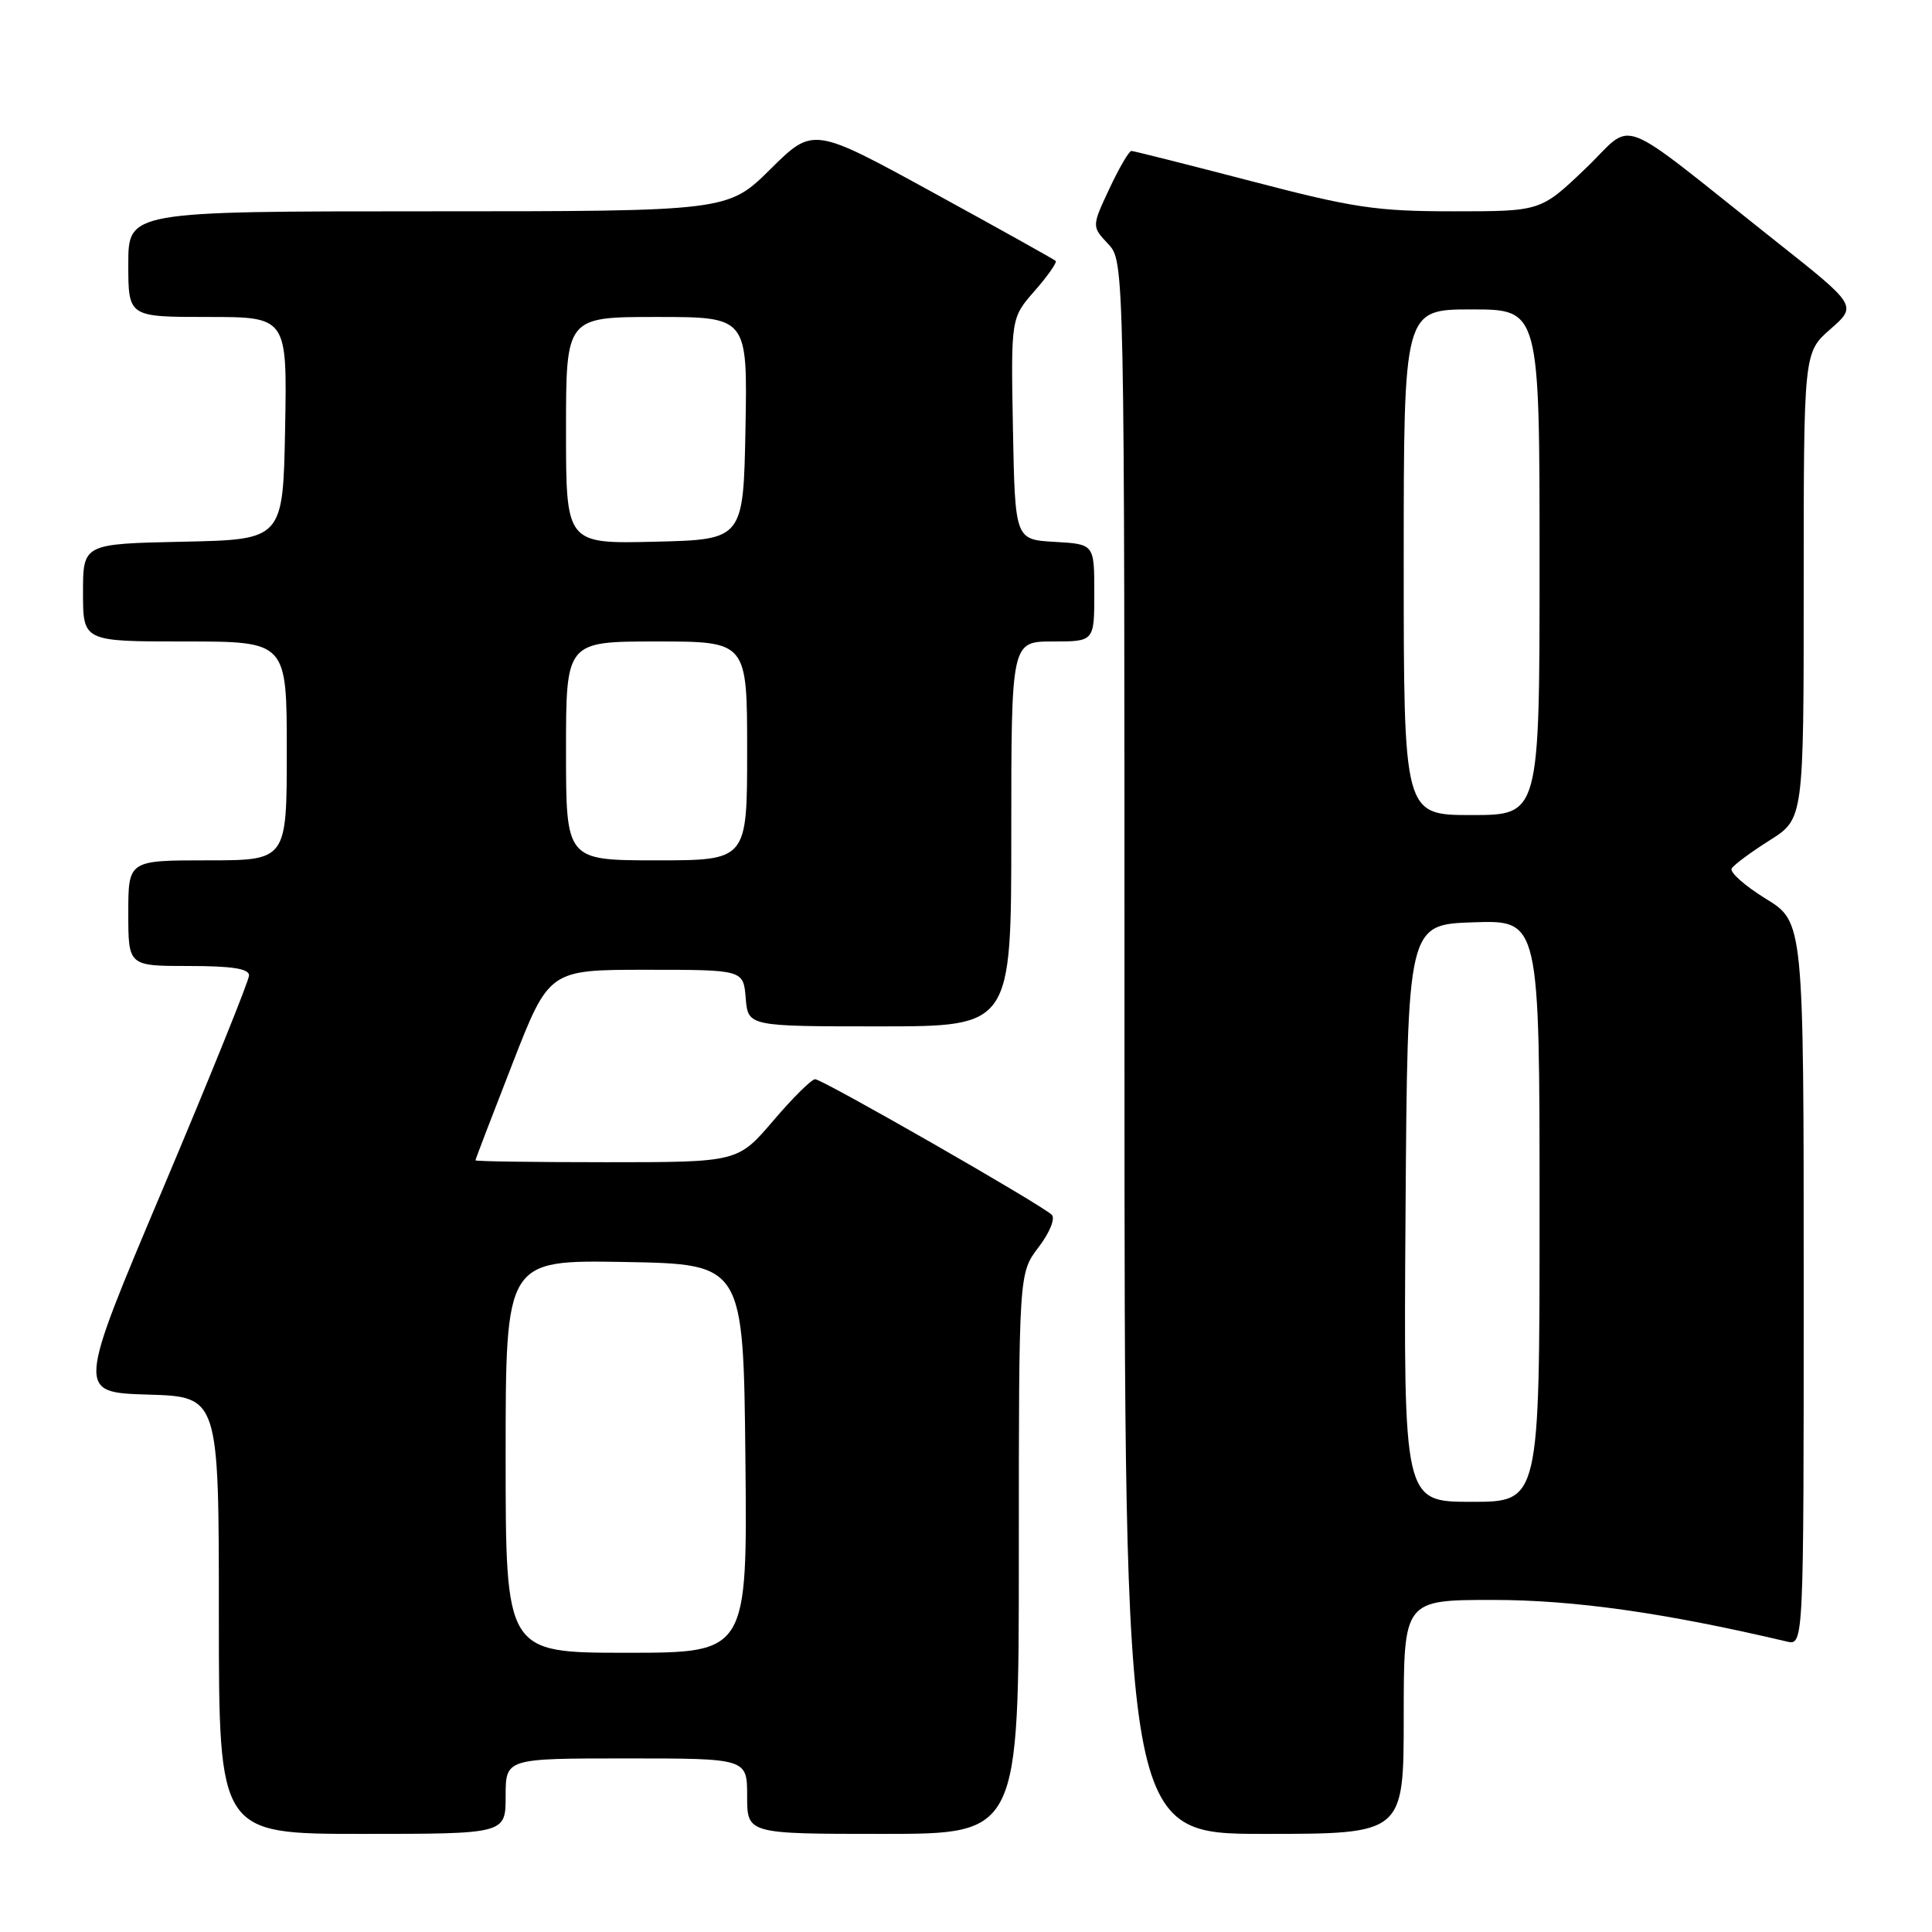 <?xml version="1.0" encoding="UTF-8" standalone="no"?>
<!DOCTYPE svg PUBLIC "-//W3C//DTD SVG 1.1//EN" "http://www.w3.org/Graphics/SVG/1.1/DTD/svg11.dtd" >
<svg xmlns="http://www.w3.org/2000/svg" xmlns:xlink="http://www.w3.org/1999/xlink" version="1.1" viewBox="0 0 256 256">
 <g >
 <path fill="currentColor"
d=" M 67.00 238.00 C 67.00 233.00 67.00 233.00 83.00 233.00 C 99.00 233.00 99.00 233.00 99.00 238.00 C 99.00 243.00 99.00 243.00 117.00 243.00 C 135.00 243.00 135.00 243.00 135.00 205.84 C 135.00 168.69 135.00 168.69 137.62 165.26 C 139.09 163.33 139.85 161.45 139.37 160.97 C 138.05 159.65 108.98 143.00 108.01 143.00 C 107.54 143.00 105.04 145.47 102.46 148.50 C 97.76 154.00 97.76 154.00 80.38 154.00 C 70.82 154.00 63.00 153.89 63.00 153.75 C 63.00 153.61 65.20 147.88 67.88 141.00 C 72.75 128.50 72.75 128.50 85.63 128.50 C 98.50 128.50 98.50 128.50 98.81 132.25 C 99.12 136.00 99.12 136.00 116.56 136.00 C 134.00 136.00 134.00 136.00 134.00 110.50 C 134.00 85.00 134.00 85.00 139.50 85.00 C 145.00 85.00 145.00 85.00 145.00 78.55 C 145.00 72.10 145.00 72.10 139.75 71.80 C 134.50 71.50 134.50 71.50 134.22 56.81 C 133.95 42.13 133.95 42.13 137.11 38.53 C 138.84 36.55 140.09 34.77 139.88 34.57 C 139.67 34.37 132.36 30.29 123.63 25.51 C 107.75 16.81 107.75 16.81 102.10 22.40 C 96.44 28.00 96.44 28.00 56.72 28.00 C 17.00 28.00 17.00 28.00 17.00 35.00 C 17.00 42.00 17.00 42.00 27.53 42.00 C 38.05 42.00 38.05 42.00 37.78 56.75 C 37.50 71.50 37.50 71.50 24.25 71.78 C 11.00 72.06 11.00 72.06 11.00 78.53 C 11.00 85.00 11.00 85.00 24.50 85.00 C 38.00 85.00 38.00 85.00 38.00 99.50 C 38.00 114.00 38.00 114.00 27.50 114.00 C 17.00 114.00 17.00 114.00 17.00 121.00 C 17.00 128.00 17.00 128.00 25.00 128.00 C 30.74 128.00 33.00 128.35 33.00 129.25 C 32.99 129.94 27.86 142.65 21.59 157.50 C 10.18 184.50 10.18 184.50 19.59 184.79 C 29.00 185.07 29.00 185.07 29.00 214.04 C 29.00 243.00 29.00 243.00 48.00 243.00 C 67.00 243.00 67.00 243.00 67.00 238.00 Z  M 186.00 227.50 C 186.00 212.00 186.00 212.00 197.86 212.00 C 208.55 212.00 220.64 213.71 236.75 217.51 C 239.00 218.04 239.00 218.04 239.00 170.10 C 239.00 122.17 239.00 122.17 233.95 119.07 C 231.18 117.36 229.15 115.56 229.46 115.07 C 229.76 114.58 232.03 112.90 234.50 111.34 C 239.00 108.50 239.00 108.50 239.00 77.61 C 239.00 46.71 239.00 46.71 242.54 43.61 C 246.08 40.50 246.08 40.50 235.35 32.00 C 213.46 14.65 216.81 15.93 210.06 22.36 C 204.15 28.00 204.15 28.00 192.62 28.00 C 182.38 28.00 179.36 27.55 165.79 24.00 C 157.38 21.81 150.24 20.01 149.92 20.00 C 149.60 20.00 148.29 22.25 147.00 25.00 C 144.66 30.00 144.66 30.00 146.83 32.32 C 149.00 34.63 149.00 34.63 149.00 138.81 C 149.00 243.00 149.00 243.00 167.50 243.00 C 186.00 243.00 186.00 243.00 186.00 227.50 Z  M 67.00 192.97 C 67.00 166.95 67.00 166.95 82.75 167.22 C 98.50 167.50 98.50 167.50 98.77 193.25 C 99.03 219.00 99.03 219.00 83.02 219.00 C 67.00 219.00 67.00 219.00 67.00 192.97 Z  M 75.00 99.50 C 75.00 85.00 75.00 85.00 87.00 85.00 C 99.00 85.00 99.00 85.00 99.00 99.50 C 99.00 114.00 99.00 114.00 87.00 114.00 C 75.00 114.00 75.00 114.00 75.00 99.50 Z  M 75.00 57.03 C 75.00 42.00 75.00 42.00 87.03 42.00 C 99.05 42.00 99.05 42.00 98.78 56.75 C 98.50 71.50 98.50 71.50 86.75 71.78 C 75.00 72.06 75.00 72.06 75.00 57.03 Z  M 186.24 160.75 C 186.50 122.50 186.50 122.50 195.25 122.21 C 204.00 121.92 204.00 121.92 204.00 160.46 C 204.00 199.00 204.00 199.00 194.99 199.00 C 185.98 199.00 185.98 199.00 186.24 160.75 Z  M 186.00 74.50 C 186.00 41.00 186.00 41.00 195.00 41.00 C 204.00 41.00 204.00 41.00 204.00 74.50 C 204.00 108.00 204.00 108.00 195.00 108.00 C 186.00 108.00 186.00 108.00 186.00 74.50 Z "/>
</g>
</svg>